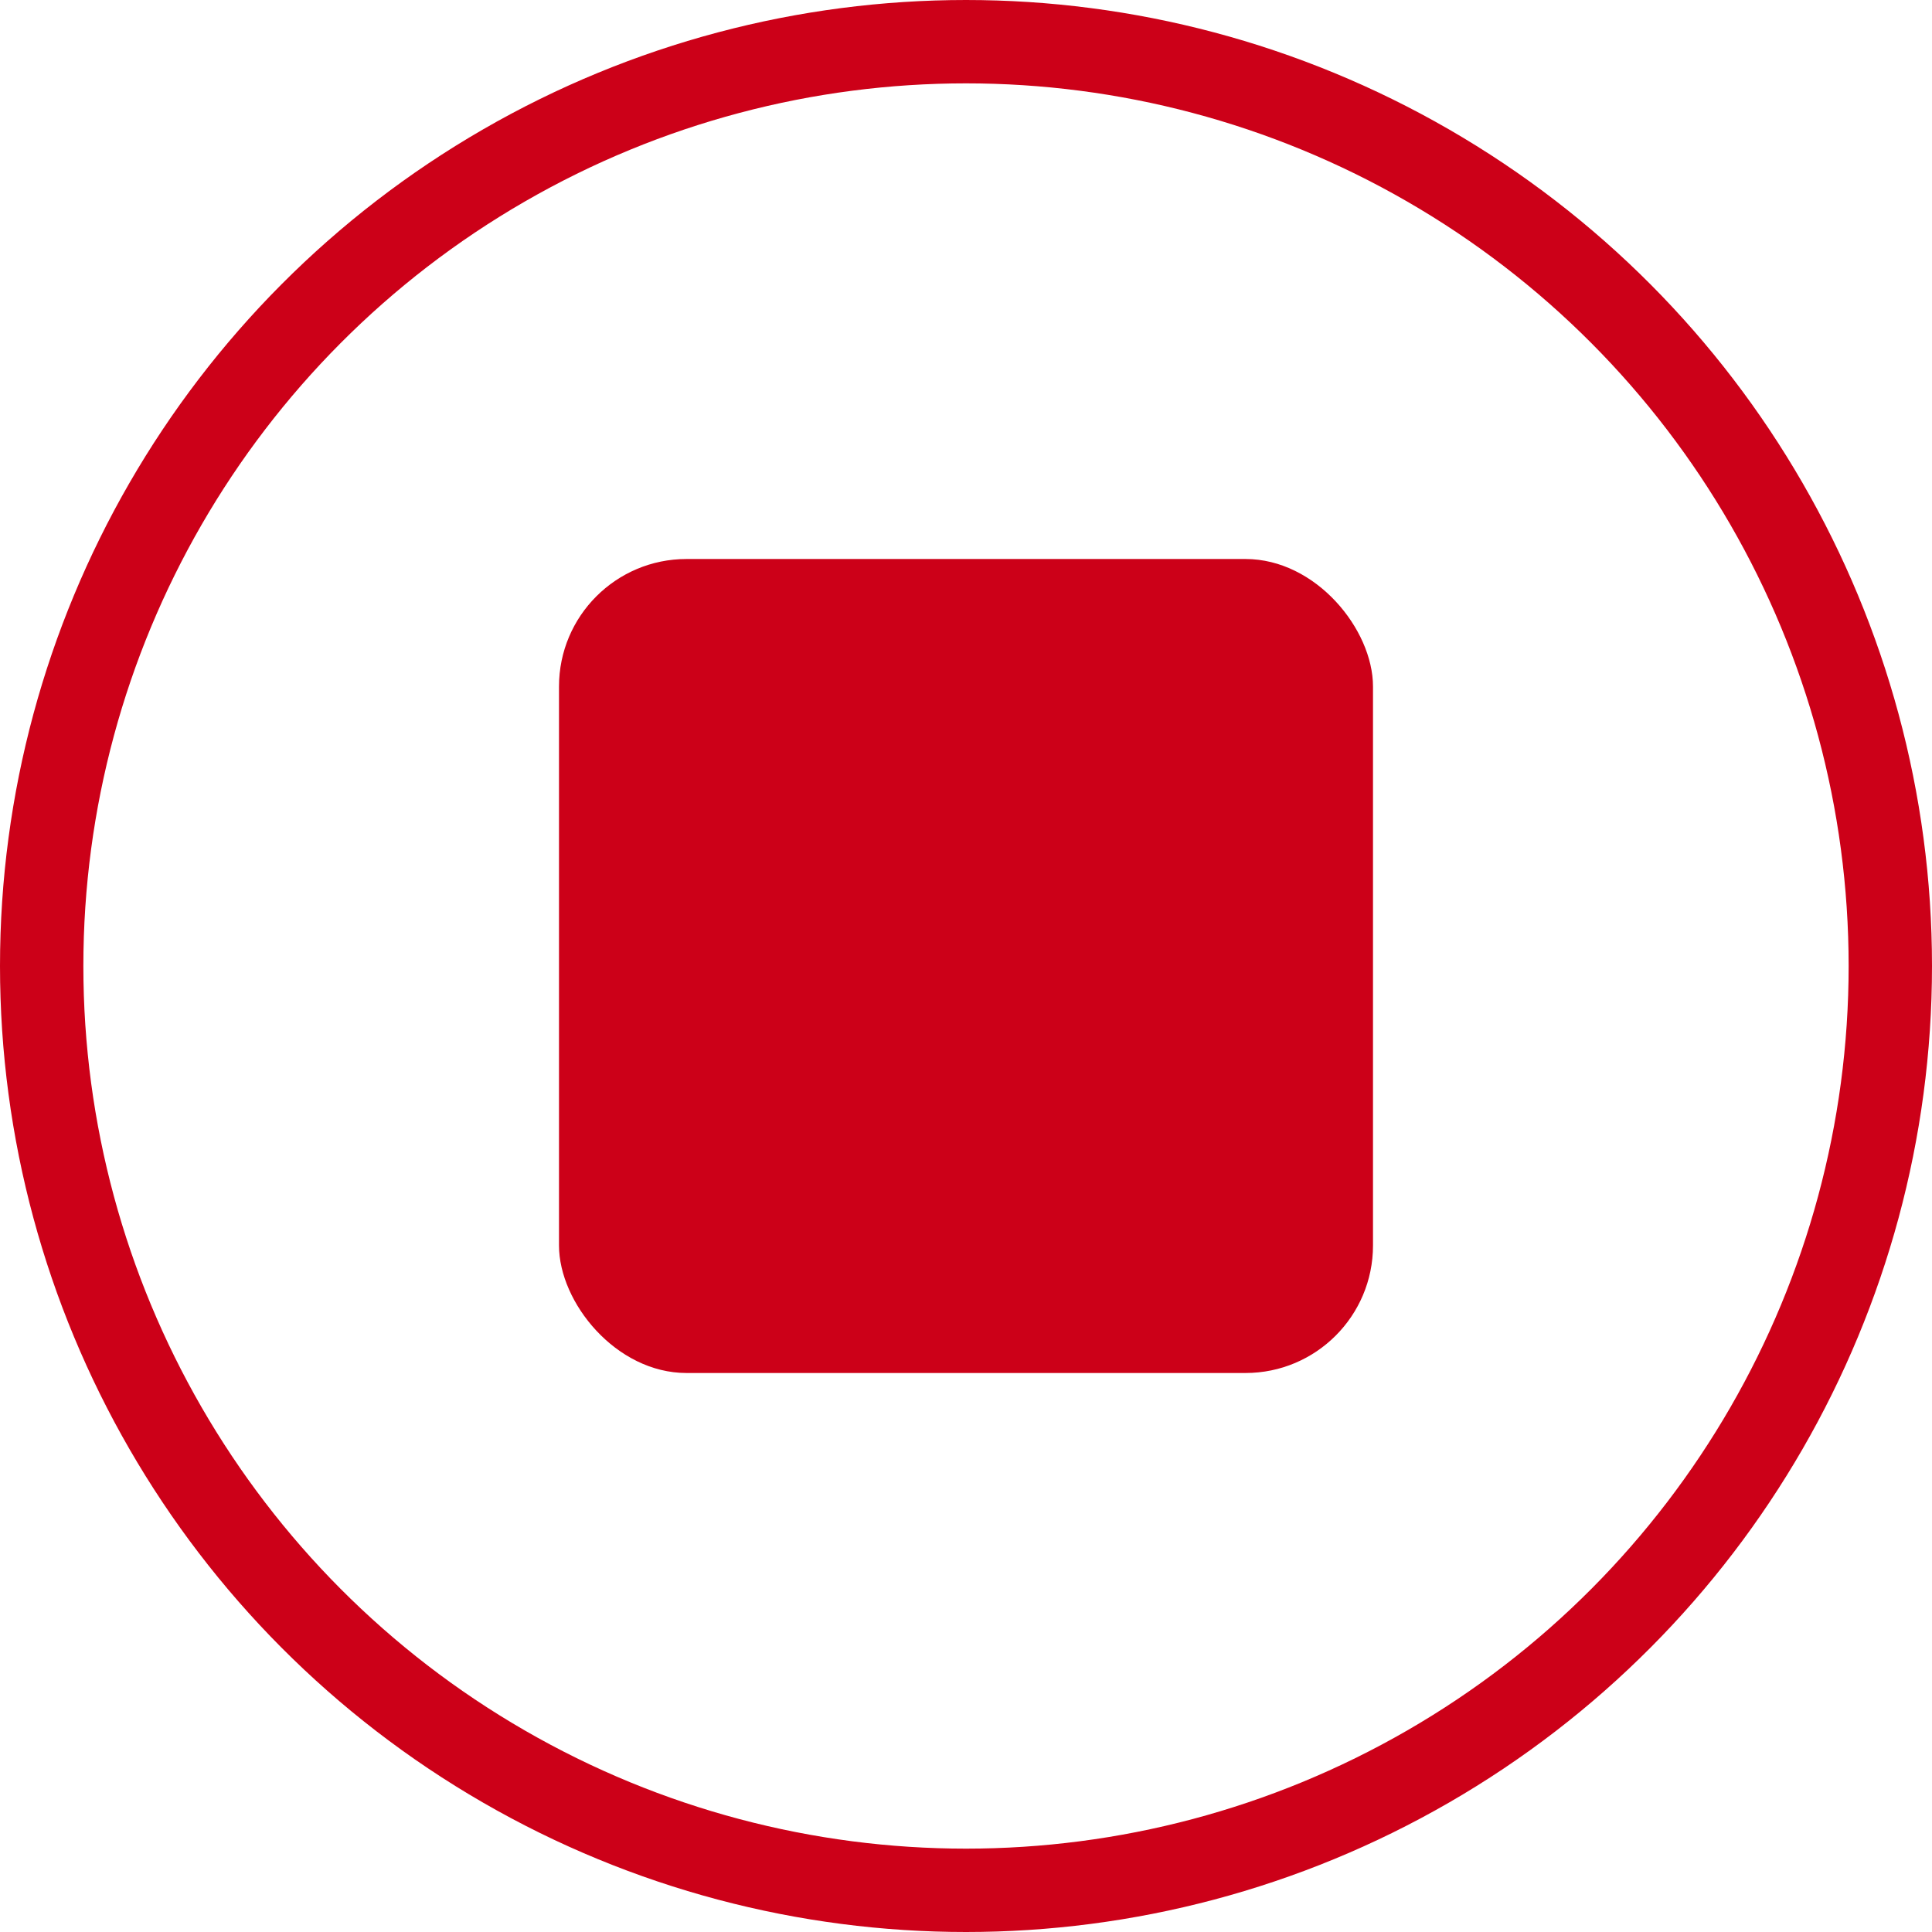 <svg xmlns="http://www.w3.org/2000/svg" width="394" height="394" viewBox="0 0 394 394">
  <g id="Stop" transform="translate(-521 -539)">
    <g id="Ellipse_2" data-name="Ellipse 2" transform="translate(521 539)" fill="none" stroke="#cc0018" stroke-width="17">
      <circle cx="197" cy="197" r="197" stroke="none"/>
      <circle cx="197" cy="197" r="188.5" fill="none"/>
    </g>
    <rect id="Rectangle_3" data-name="Rectangle 3" width="166" height="166" rx="26" transform="translate(635 653)" fill="#cc0018"/>
  </g>
</svg>
